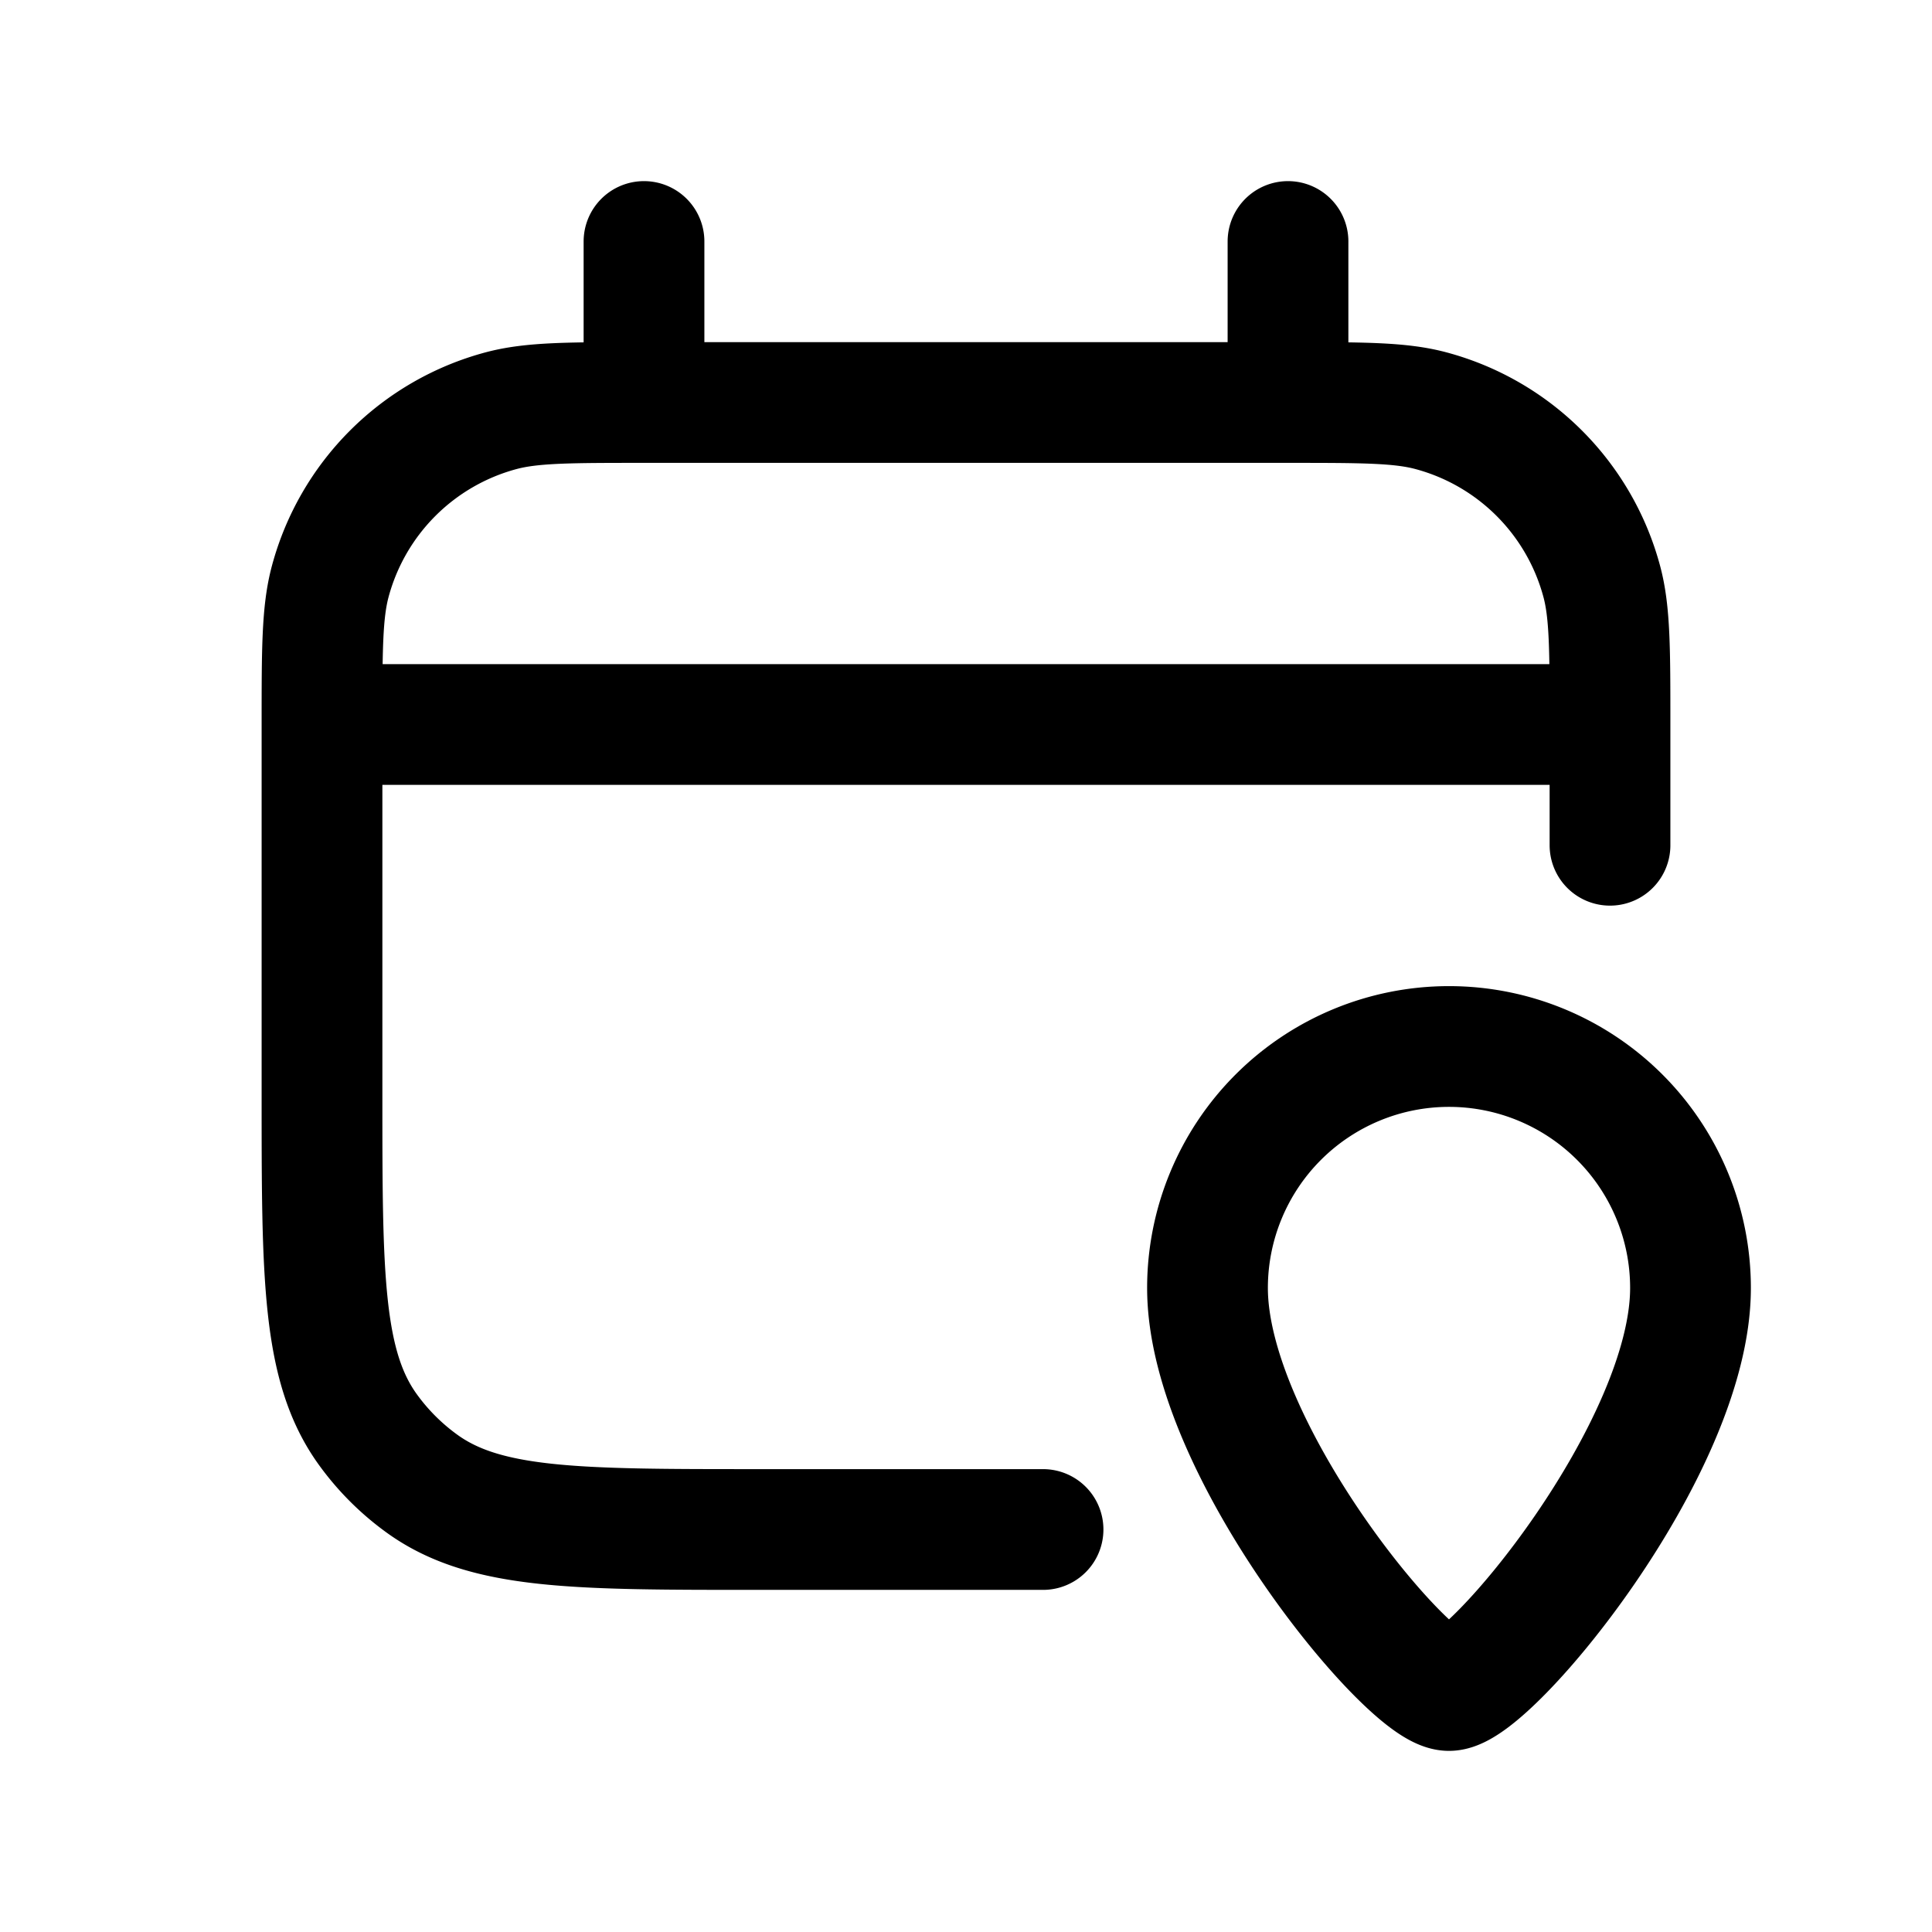 <svg id="calendarLocation" xmlns="http://www.w3.org/2000/svg" fill="none" viewBox="0 0 24 24">
    <path stroke="currentColor" stroke-linecap="round" stroke-linejoin="round" stroke-width="1.5"
          d="M4 9c0-.93 0-1.395.102-1.776a3 3 0 0 1 2.122-2.122C6.605 5 7.07 5 8 5v0M4 9v4.6c0 2.25 0 3.375.573 4.163.185.255.409.479.664.664C6.025 19 7.15 19 9.4 19h3.557M4 9h16m0 0c0-.93 0-1.395-.102-1.776a3 3 0 0 0-2.122-2.122C17.396 5 16.93 5 16 5v0m4 4v1.5M8 5V3m0 2h8m0 0V3m5 13c0 2-2.5 5-3 5s-3-3-3-5a3 3 0 1 1 6 0"/>
</svg>
